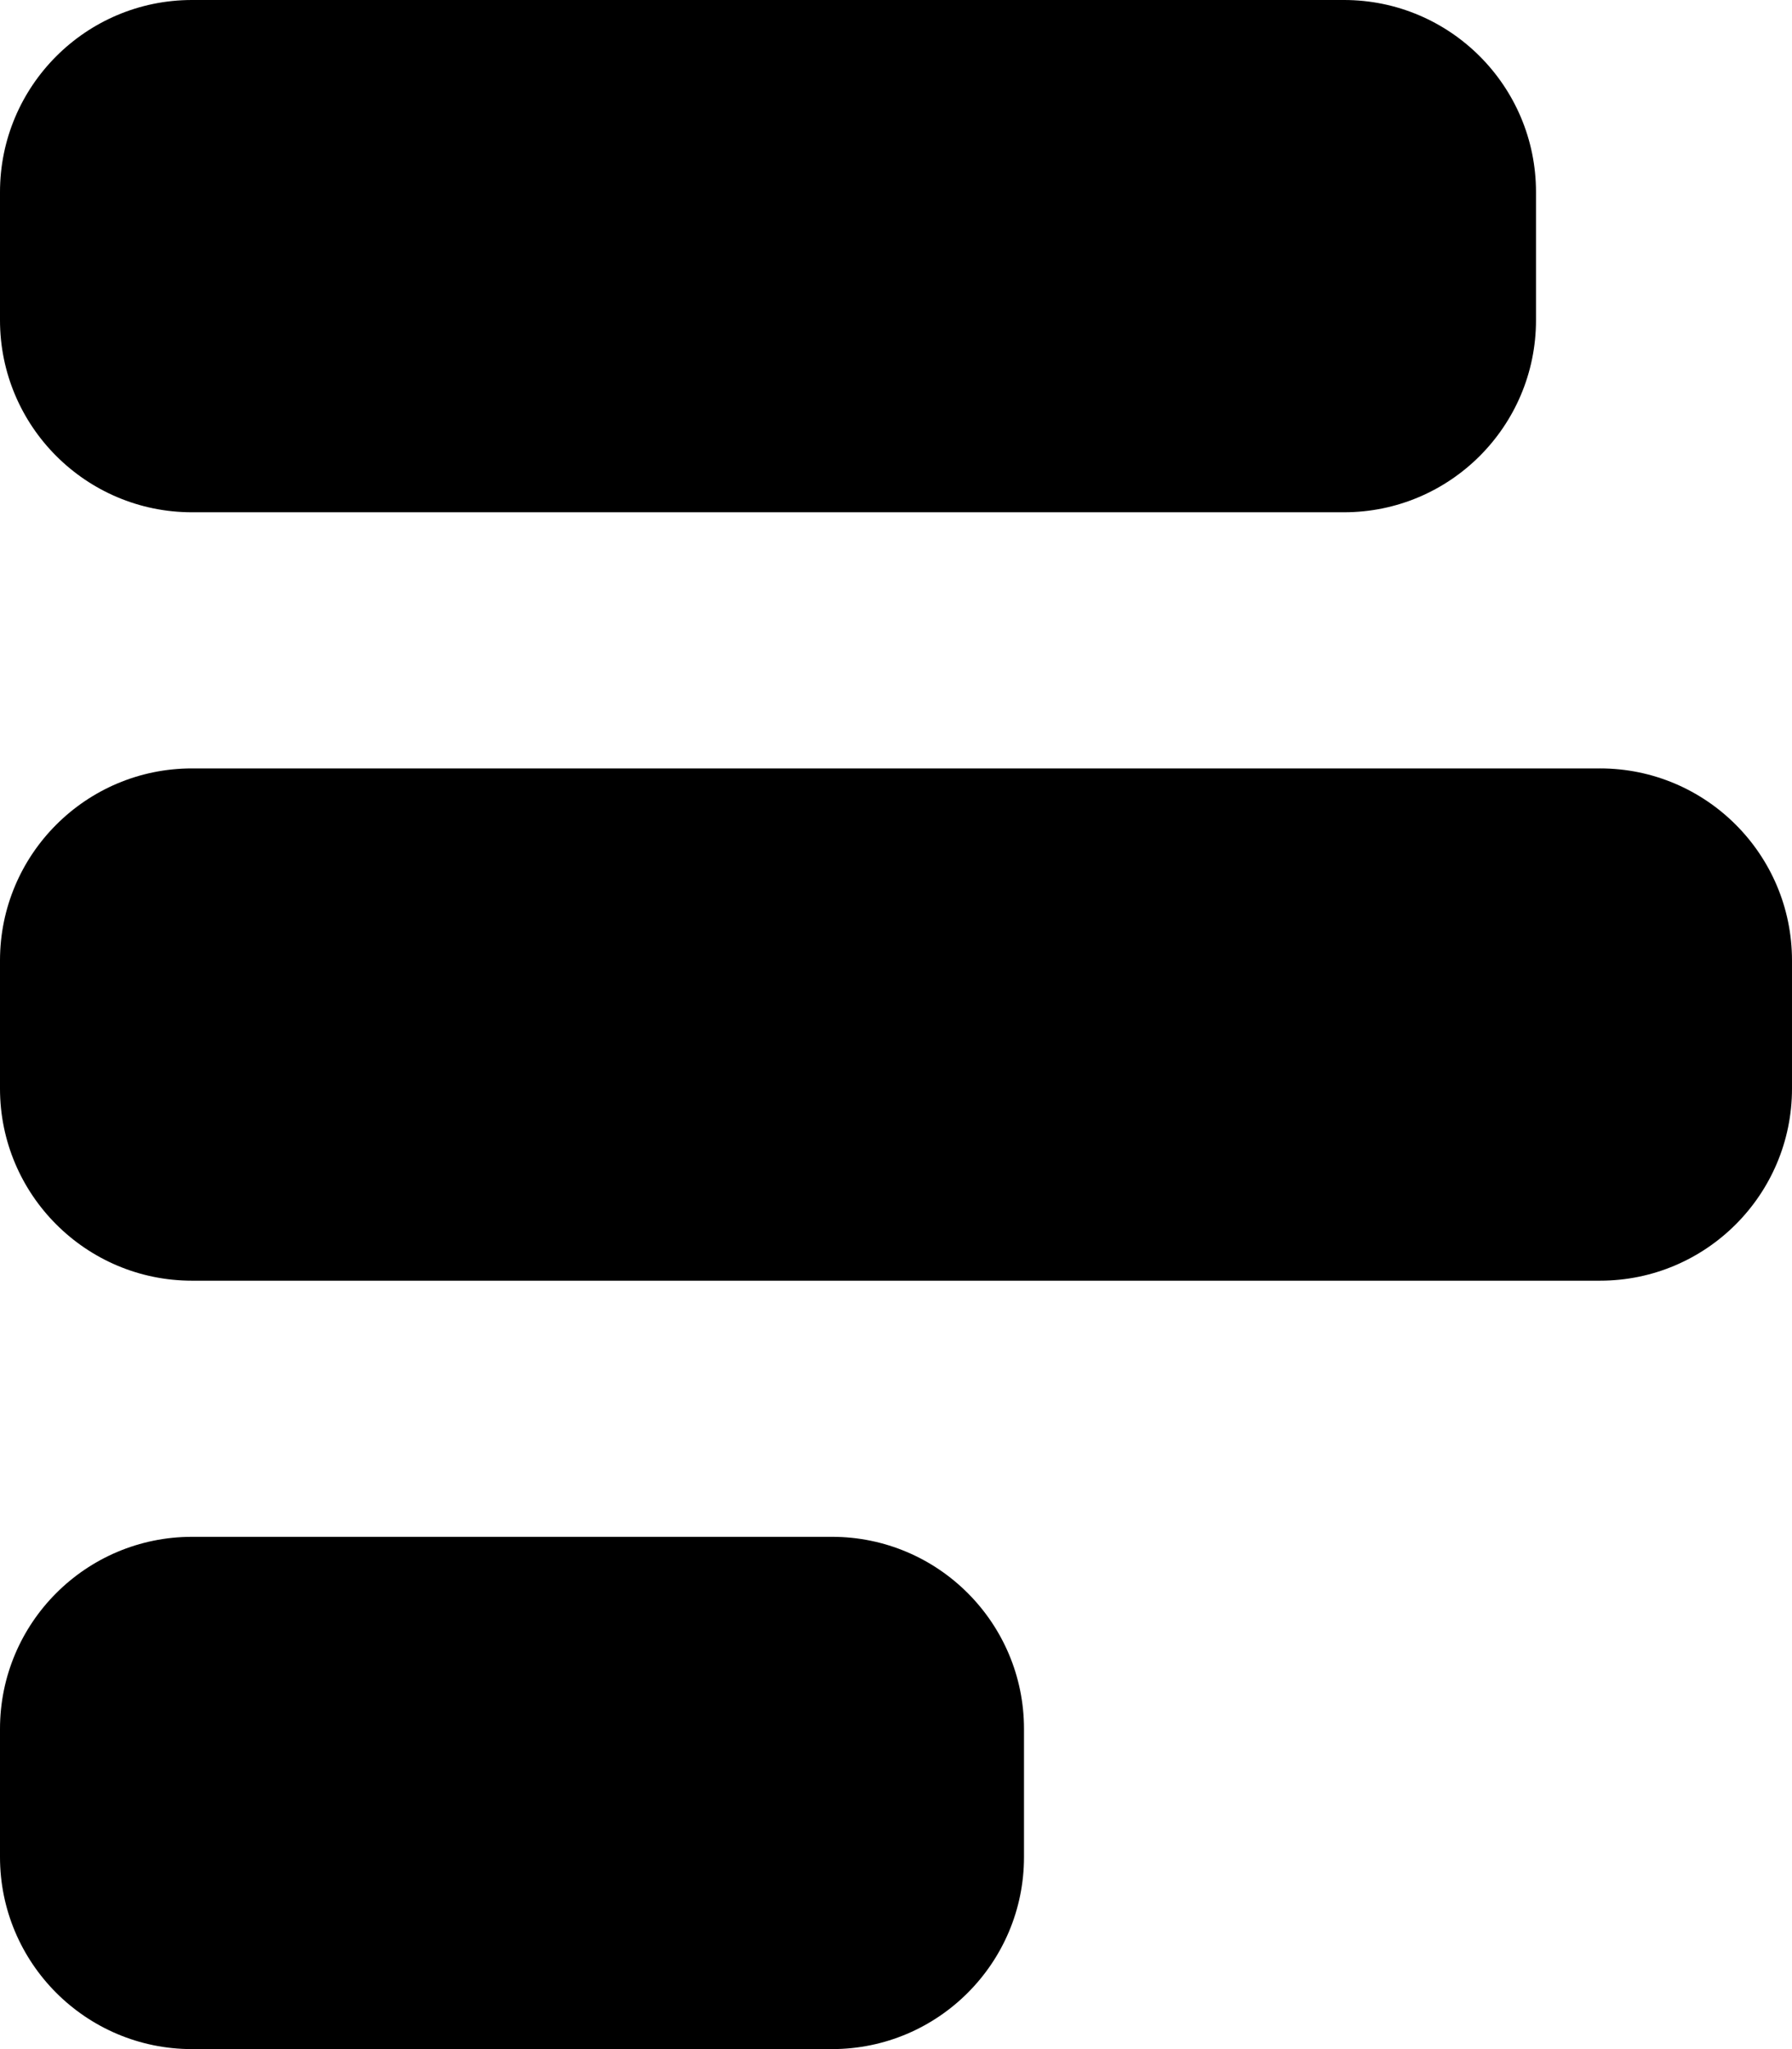 <svg fill="currentColor" xmlns="http://www.w3.org/2000/svg" viewBox="0 0 448 512"><!--! Font Awesome Pro 7.1.0 by @fontawesome - https://fontawesome.com License - https://fontawesome.com/license (Commercial License) Copyright 2025 Fonticons, Inc. --><path fill="currentColor" d="M384 48l0 32c0 26.5-21.5 48-48 48L48 128C21.5 128 0 106.5 0 80L0 48C0 21.5 21.5 0 48 0L336 0c26.5 0 48 21.5 48 48zm16 144c26.5 0 48 21.5 48 48l0 32c0 26.5-21.5 48-48 48L48 320c-26.5 0-48-21.5-48-48l0-32c0-26.5 21.5-48 48-48l352 0zM208 384c26.5 0 48 21.5 48 48l0 32c0 26.5-21.5 48-48 48L48 512c-26.5 0-48-21.5-48-48l0-32c0-26.5 21.5-48 48-48l160 0z"/></svg>
